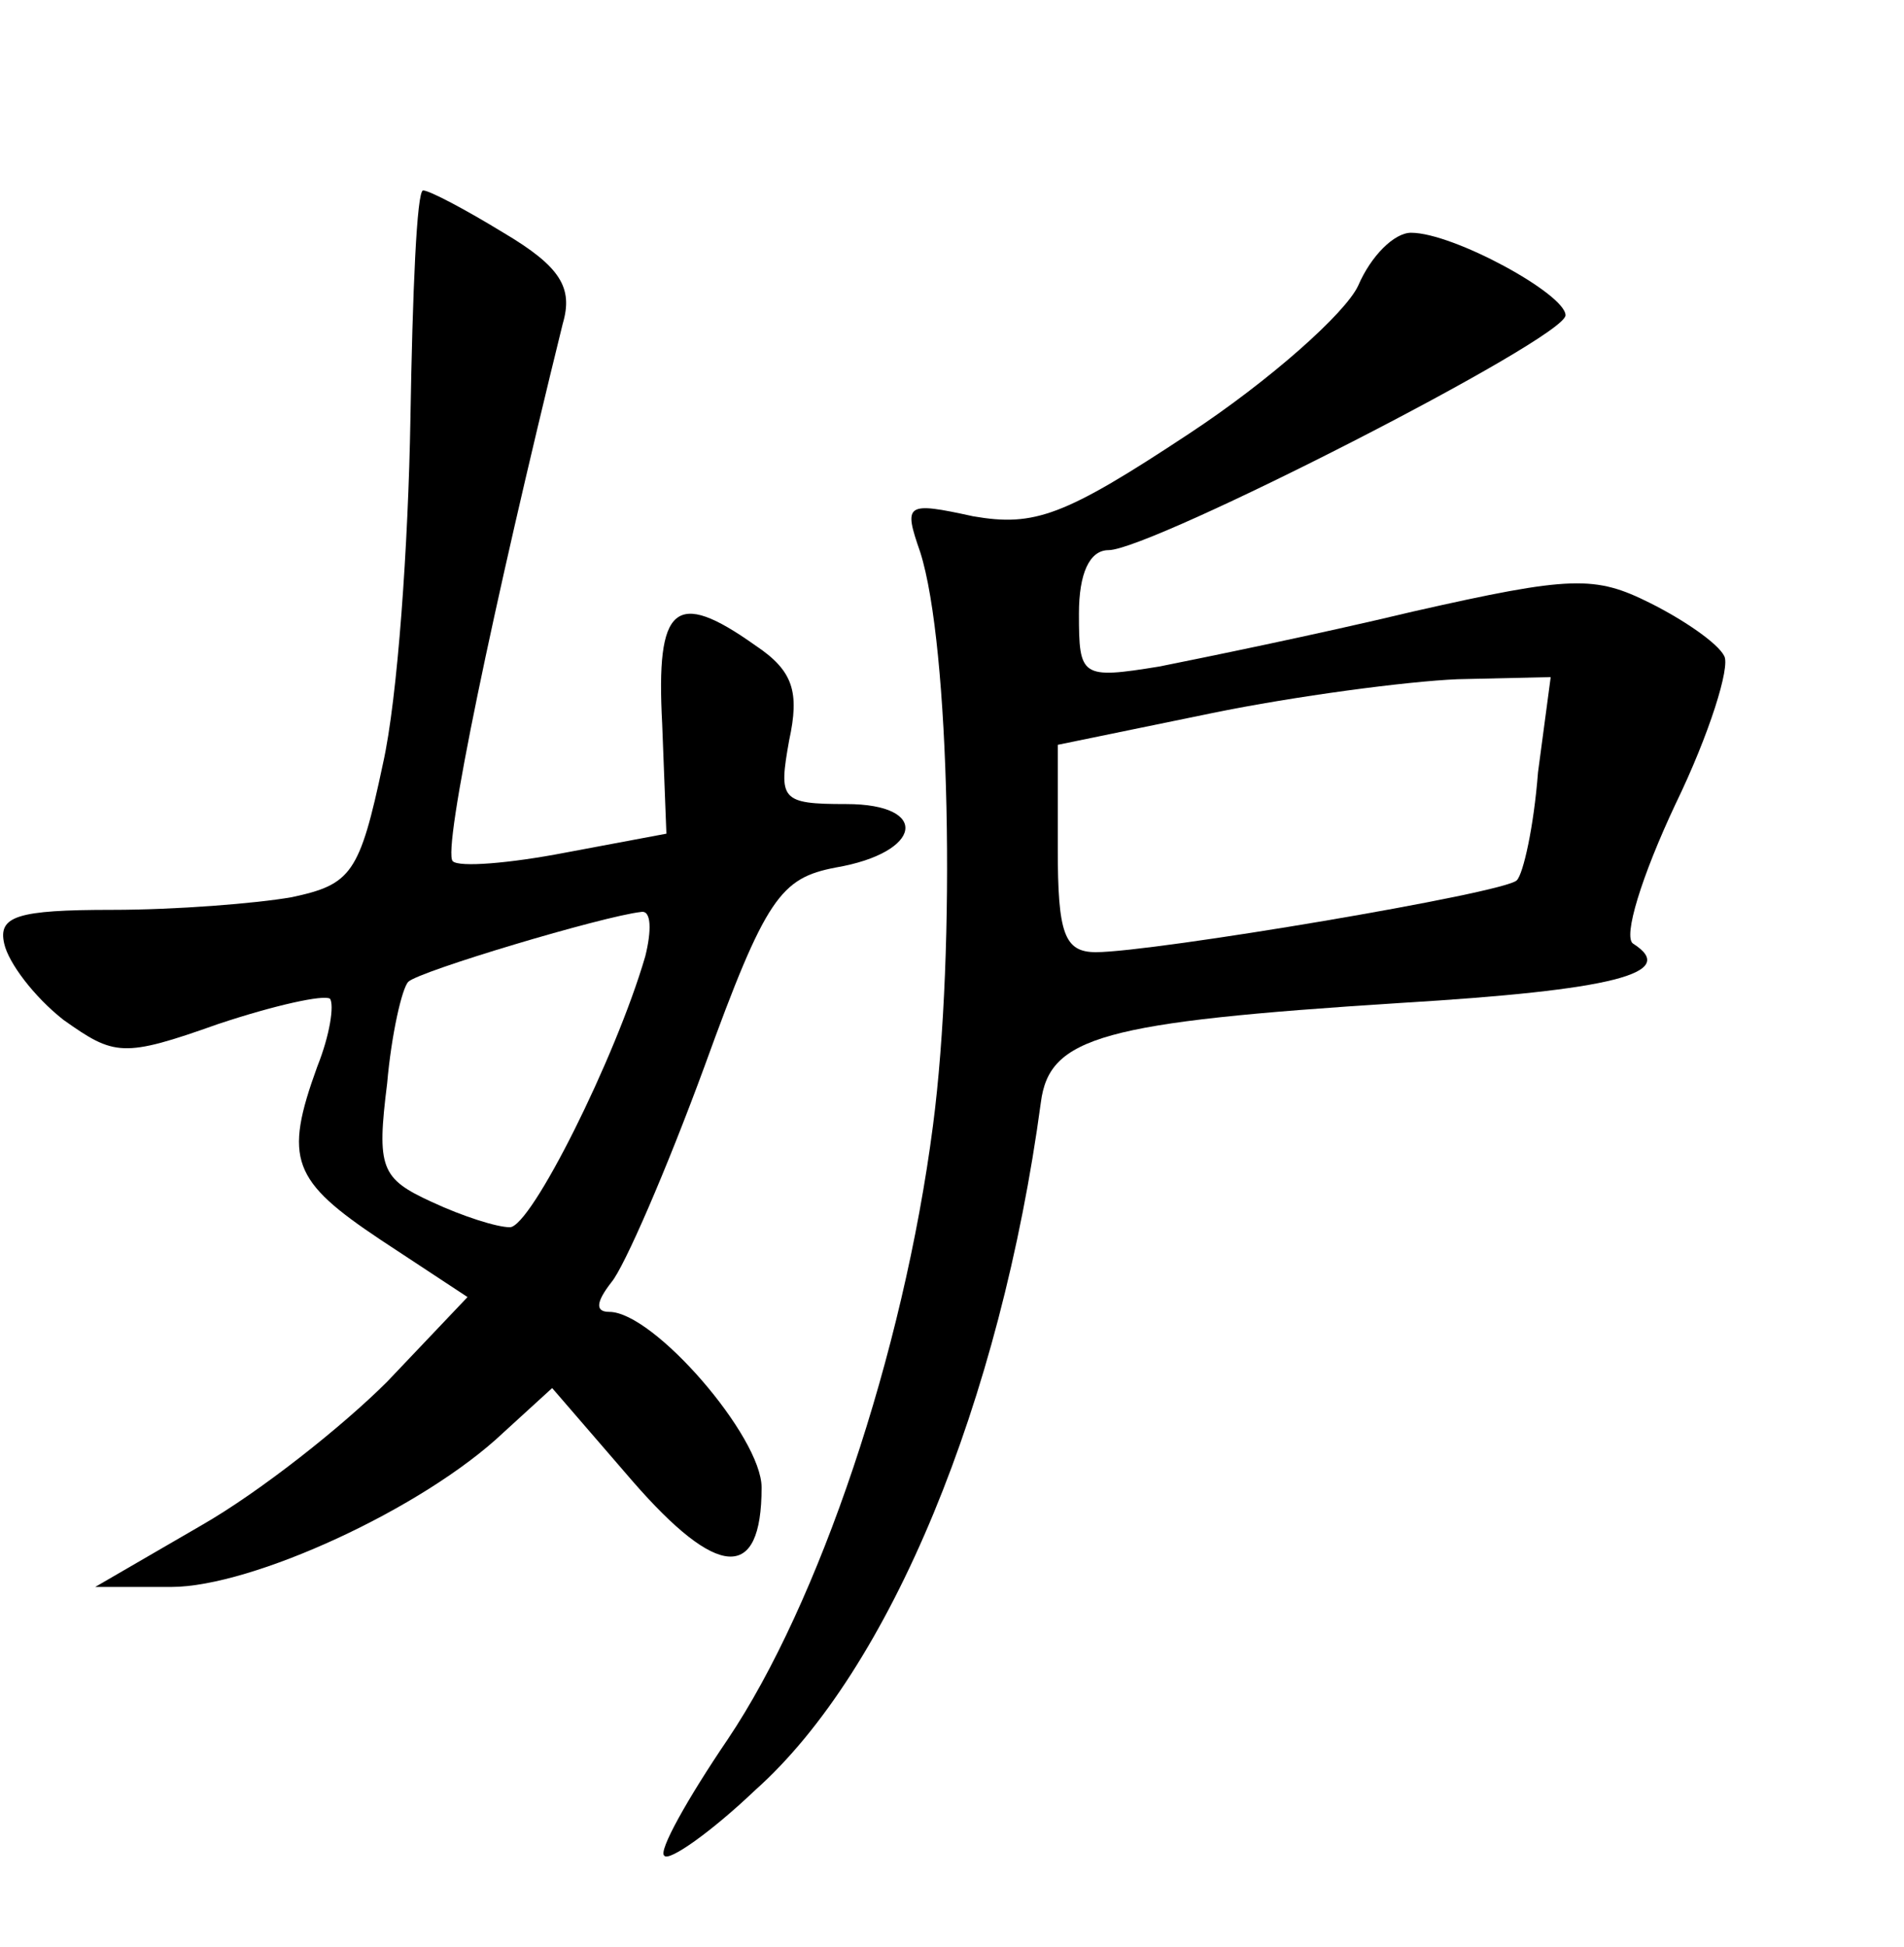<?xml version="1.0" standalone="no"?>
<!DOCTYPE svg PUBLIC "-//W3C//DTD SVG 20010904//EN"
 "http://www.w3.org/TR/2001/REC-SVG-20010904/DTD/svg10.dtd">
<svg version="1.0" xmlns="http://www.w3.org/2000/svg"
 width="90pt" height="92pt" viewBox="0 0 90 92"
 preserveAspectRatio="xMidYMid meet">
<g transform="translate(0,92) scale(0.1,-0.1)"
fill="#000000" stroke="none">
<path d="M194 722 c-1 -59 -6 -132 -13 -163 -11 -52 -15 -57 -43 -63 -17 -3
-55 -6 -85 -6 -45 0 -54 -3 -51 -16 2 -9 14 -25 28 -36 24 -17 28 -18 73 -2
27 9 50 14 53 12 2 -3 0 -17 -6 -32 -16 -44 -12 -54 30 -82 l41 -27 -38 -40
c-21 -21 -60 -52 -88 -68 l-50 -29 36 0 c38 0 119 37 157 73 l23 21 38 -44
c40 -46 61 -48 61 -3 0 24 -51 83 -72 83 -7 0 -6 5 1 14 6 7 26 53 44 102 29
80 36 89 62 94 41 7 45 30 5 30 -31 0 -32 2 -27 30 5 23 2 33 -16 45 -38 27
-47 19 -44 -37 l2 -52 -48 -9 c-26 -5 -50 -7 -53 -4 -5 5 19 120 52 254 5 17
-1 27 -28 43 -18 11 -35 20 -38 20 -3 0 -5 -48 -6 -108z m111 -254 c-14 -48
-54 -128 -64 -128 -6 0 -22 5 -37 12 -24 11 -26 16 -21 56 2 23 7 45 10 48 5
5 92 31 110 33 5 1 5 -9 2 -21z"/>
<path d="M642 785 c-6 -13 -42 -45 -80 -70 -59 -39 -73 -44 -102 -39 -32 7
-33 6 -25 -17 14 -44 17 -187 6 -271 -14 -108 -54 -226 -97 -290 -19 -28 -33
-53 -30 -55 2 -3 22 11 43 31 64 57 116 184 135 325 4 31 29 38 170 47 100 6
132 14 110 28 -5 3 4 32 20 66 16 33 26 65 23 70 -3 6 -19 17 -35 25 -26 13
-37 13 -112 -4 -46 -11 -100 -22 -120 -26 -37 -6 -38 -5 -38 25 0 19 5 30 14
30 20 0 216 100 216 111 0 10 -53 39 -73 39 -8 0 -19 -11 -25 -25z m85 -230
c-2 -26 -7 -48 -10 -51 -5 -6 -172 -34 -199 -34 -15 0 -18 9 -18 49 l0 49 73
15 c39 8 92 15 116 16 l44 1 -6 -45z"/>
</g>
</svg>
